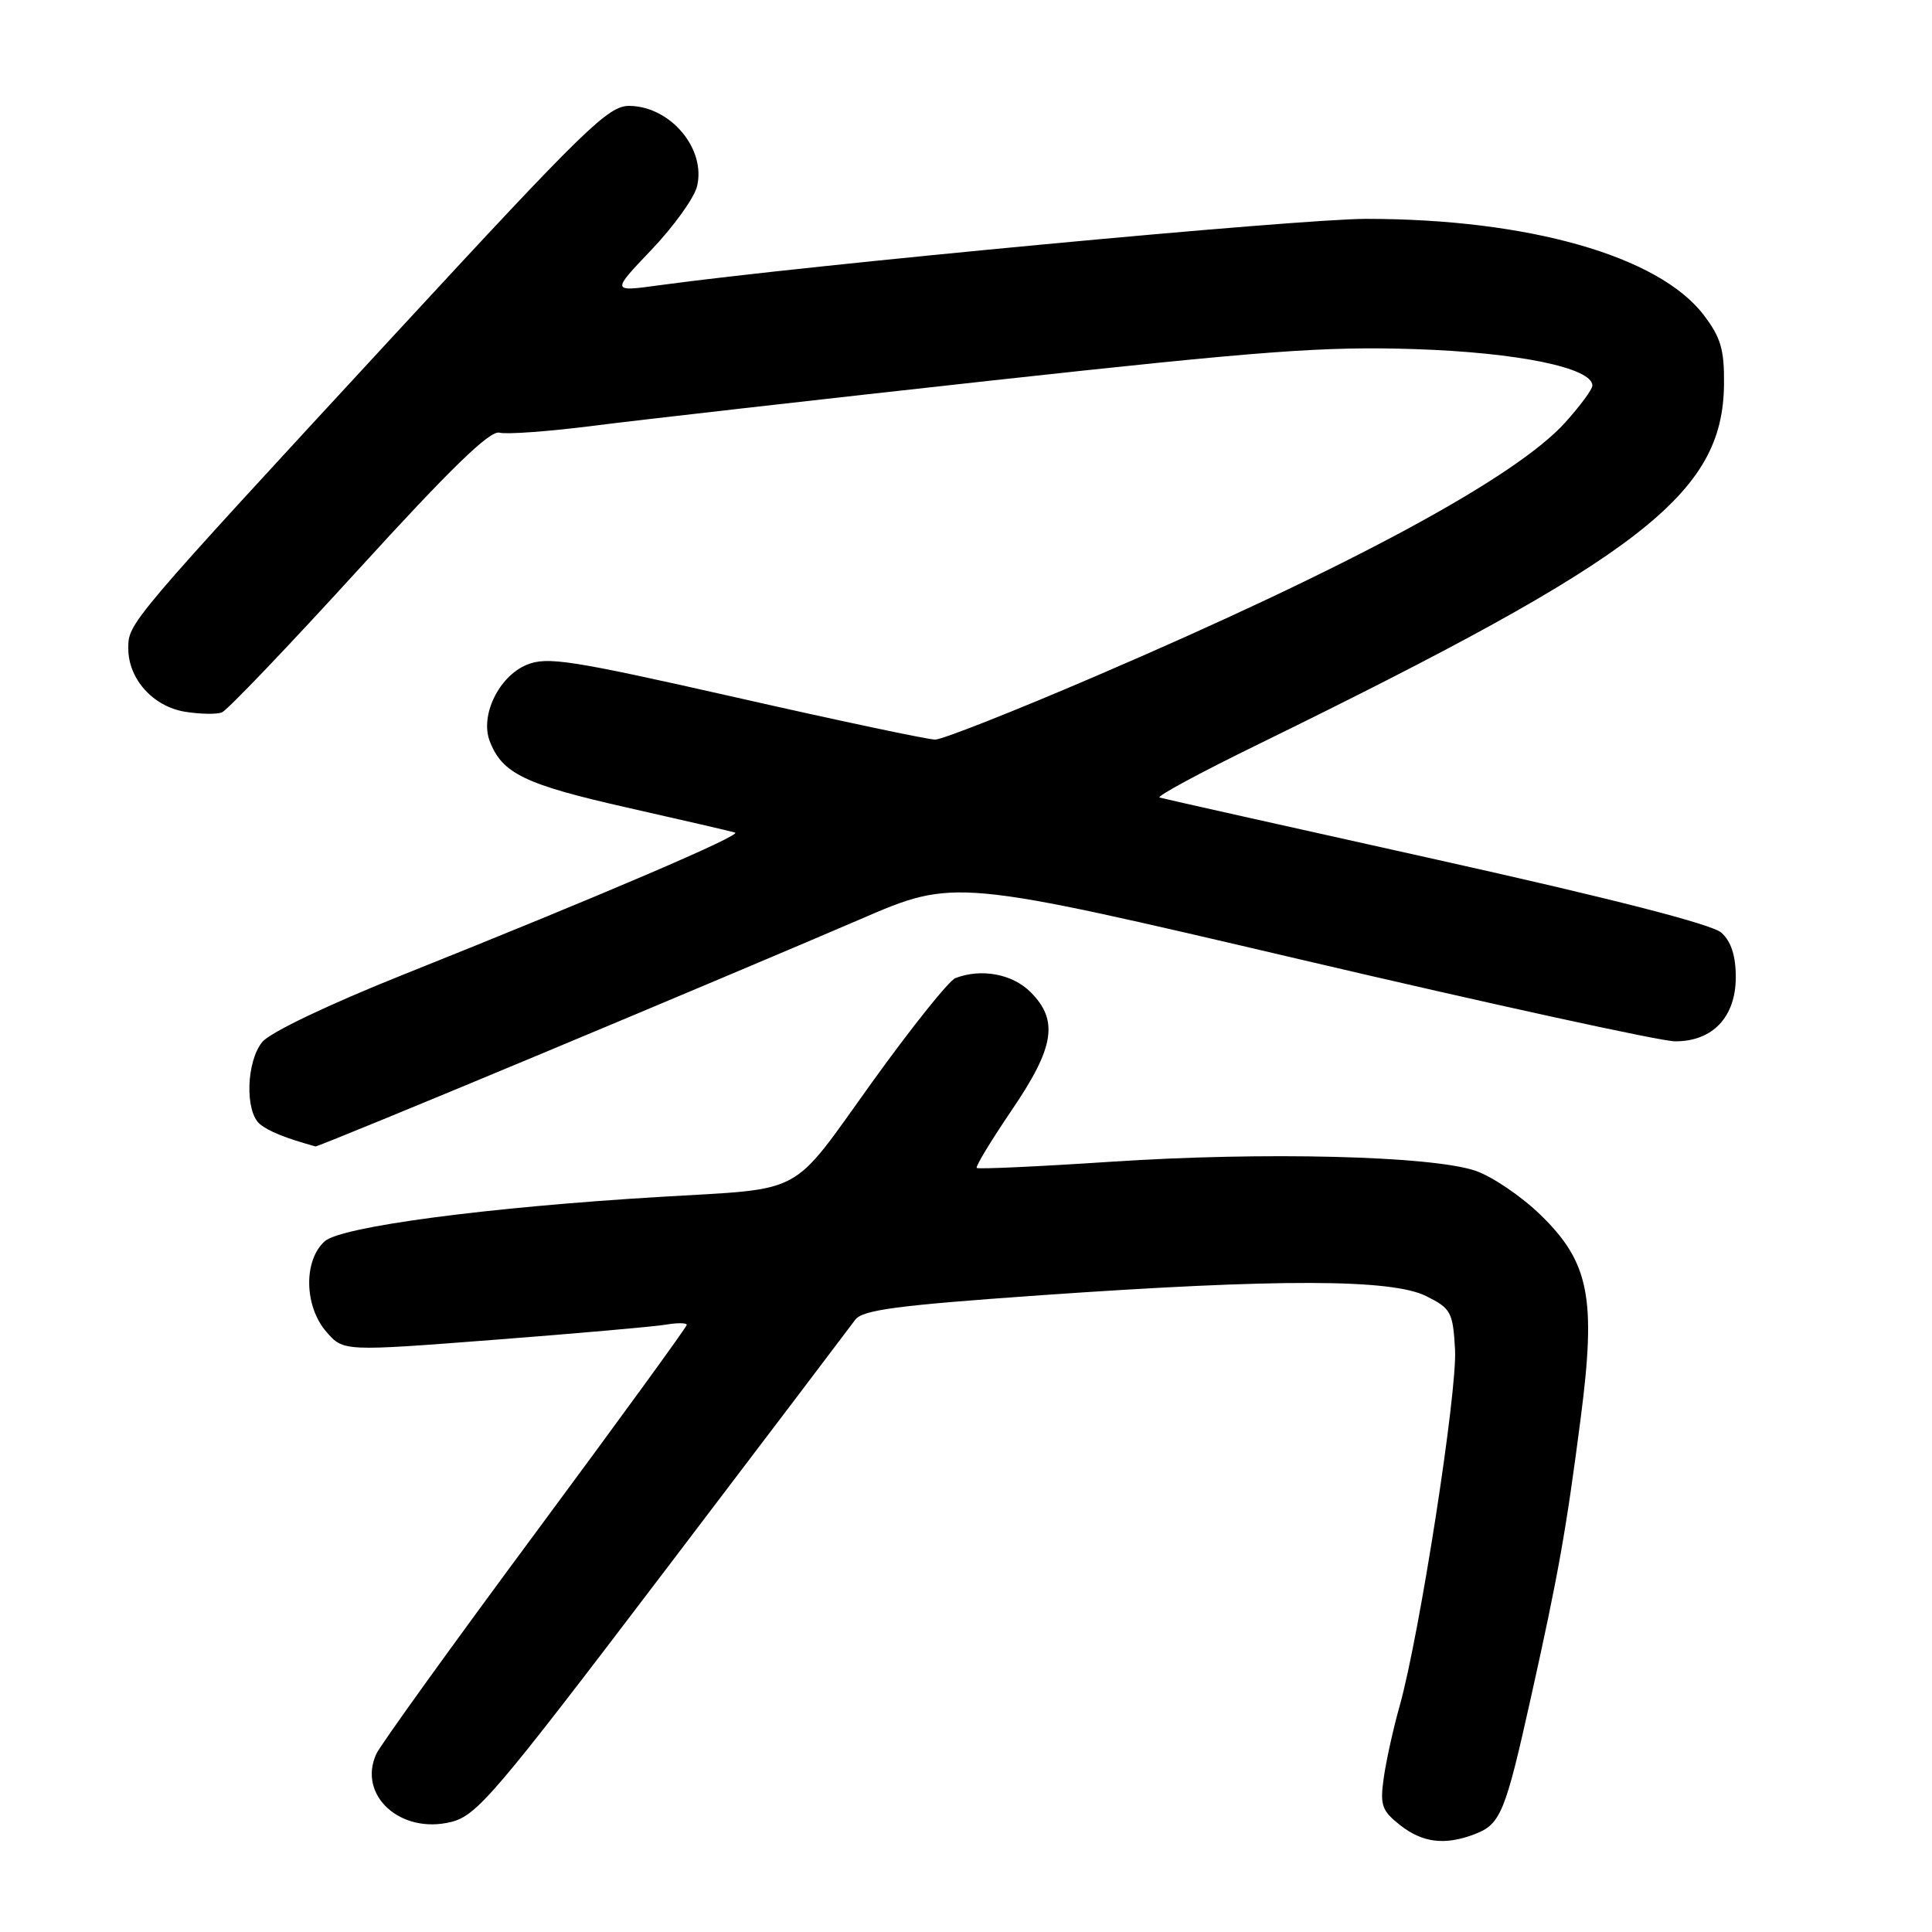 <?xml version="1.0" encoding="UTF-8" standalone="no"?>
<!DOCTYPE svg PUBLIC "-//W3C//DTD SVG 1.1//EN" "http://www.w3.org/Graphics/SVG/1.1/DTD/svg11.dtd" >
<svg xmlns="http://www.w3.org/2000/svg" xmlns:xlink="http://www.w3.org/1999/xlink" version="1.1" viewBox="0 0 256 256">
 <g >
 <path fill="currentColor"
d=" M 195.37 243.05 C 198.84 241.73 199.44 240.27 202.85 224.95 C 206.51 208.52 207.52 202.84 209.47 187.76 C 211.51 171.96 210.57 167.25 204.14 160.99 C 201.59 158.51 197.70 155.88 195.50 155.13 C 189.65 153.15 167.44 152.60 147.32 153.93 C 137.66 154.57 129.61 154.94 129.42 154.76 C 129.24 154.57 131.32 151.14 134.04 147.13 C 139.74 138.76 140.30 135.21 136.55 131.45 C 134.14 129.05 130.03 128.29 126.60 129.60 C 125.74 129.93 120.73 136.20 115.47 143.52 C 104.58 158.68 106.90 157.43 87.50 158.59 C 64.61 159.96 45.17 162.53 43.02 164.48 C 40.19 167.04 40.31 173.09 43.25 176.48 C 45.50 179.07 45.50 179.07 65.50 177.53 C 76.50 176.68 86.74 175.78 88.25 175.52 C 89.76 175.26 91.00 175.28 91.00 175.55 C 91.00 175.83 81.96 188.25 70.92 203.16 C 59.88 218.06 50.40 231.23 49.86 232.41 C 47.36 237.89 53.07 243.08 59.77 241.42 C 63.18 240.58 65.60 237.74 87.82 208.50 C 101.20 190.90 112.67 175.77 113.32 174.88 C 114.28 173.57 118.82 172.97 138.00 171.62 C 169.47 169.42 184.40 169.45 189.00 171.75 C 192.26 173.38 192.52 173.86 192.80 178.81 C 193.12 184.37 188.10 216.65 185.46 226.05 C 184.61 229.05 183.67 233.34 183.35 235.59 C 182.84 239.20 183.10 239.93 185.52 241.84 C 188.50 244.18 191.45 244.54 195.37 243.05 Z  M 71.81 139.60 C 88.14 132.78 107.12 124.77 114.00 121.80 C 126.50 116.40 126.50 116.40 172.50 127.18 C 197.80 133.11 220.05 137.97 221.94 137.98 C 226.92 138.01 230.00 134.77 230.00 129.48 C 230.00 126.66 229.39 124.76 228.10 123.59 C 226.87 122.48 213.72 119.10 190.35 113.90 C 170.63 109.52 154.12 105.82 153.65 105.68 C 153.18 105.54 159.03 102.38 166.65 98.66 C 217.62 73.72 228.29 65.48 228.44 50.93 C 228.49 46.33 228.02 44.72 225.75 41.74 C 219.79 33.92 202.51 29.00 181.04 29.00 C 172.03 29.00 106.95 35.12 87.26 37.81 C 81.01 38.67 81.01 38.67 86.34 33.08 C 89.26 30.01 91.97 26.25 92.35 24.73 C 93.60 19.76 88.86 14.09 83.40 14.03 C 80.61 14.00 77.58 16.95 52.58 44.02 C 16.84 82.72 17.00 82.54 17.00 85.93 C 17.00 89.97 20.28 93.62 24.52 94.31 C 26.50 94.63 28.69 94.67 29.40 94.40 C 30.10 94.13 38.27 85.58 47.56 75.39 C 59.70 62.07 64.92 57.01 66.17 57.33 C 67.13 57.58 72.77 57.17 78.70 56.41 C 84.64 55.65 108.40 52.95 131.50 50.41 C 167.44 46.47 175.52 45.87 187.50 46.26 C 201.14 46.71 211.00 48.74 211.00 51.09 C 211.00 51.59 209.37 53.80 207.38 56.00 C 200.79 63.30 178.83 75.16 145.06 89.65 C 134.37 94.24 124.86 98.00 123.91 98.00 C 122.97 98.00 111.09 95.49 97.52 92.41 C 75.58 87.45 72.50 86.97 69.79 88.09 C 66.10 89.62 63.59 94.80 64.89 98.20 C 66.53 102.49 69.52 103.94 83.06 107.00 C 90.45 108.67 96.91 110.16 97.40 110.32 C 98.40 110.63 79.80 118.60 53.50 129.12 C 43.56 133.09 35.77 136.81 34.75 138.07 C 32.63 140.67 32.44 147.29 34.44 148.95 C 35.60 149.91 37.83 150.81 41.81 151.91 C 41.98 151.96 55.48 146.42 71.81 139.60 Z "/>
</g>
</svg>
